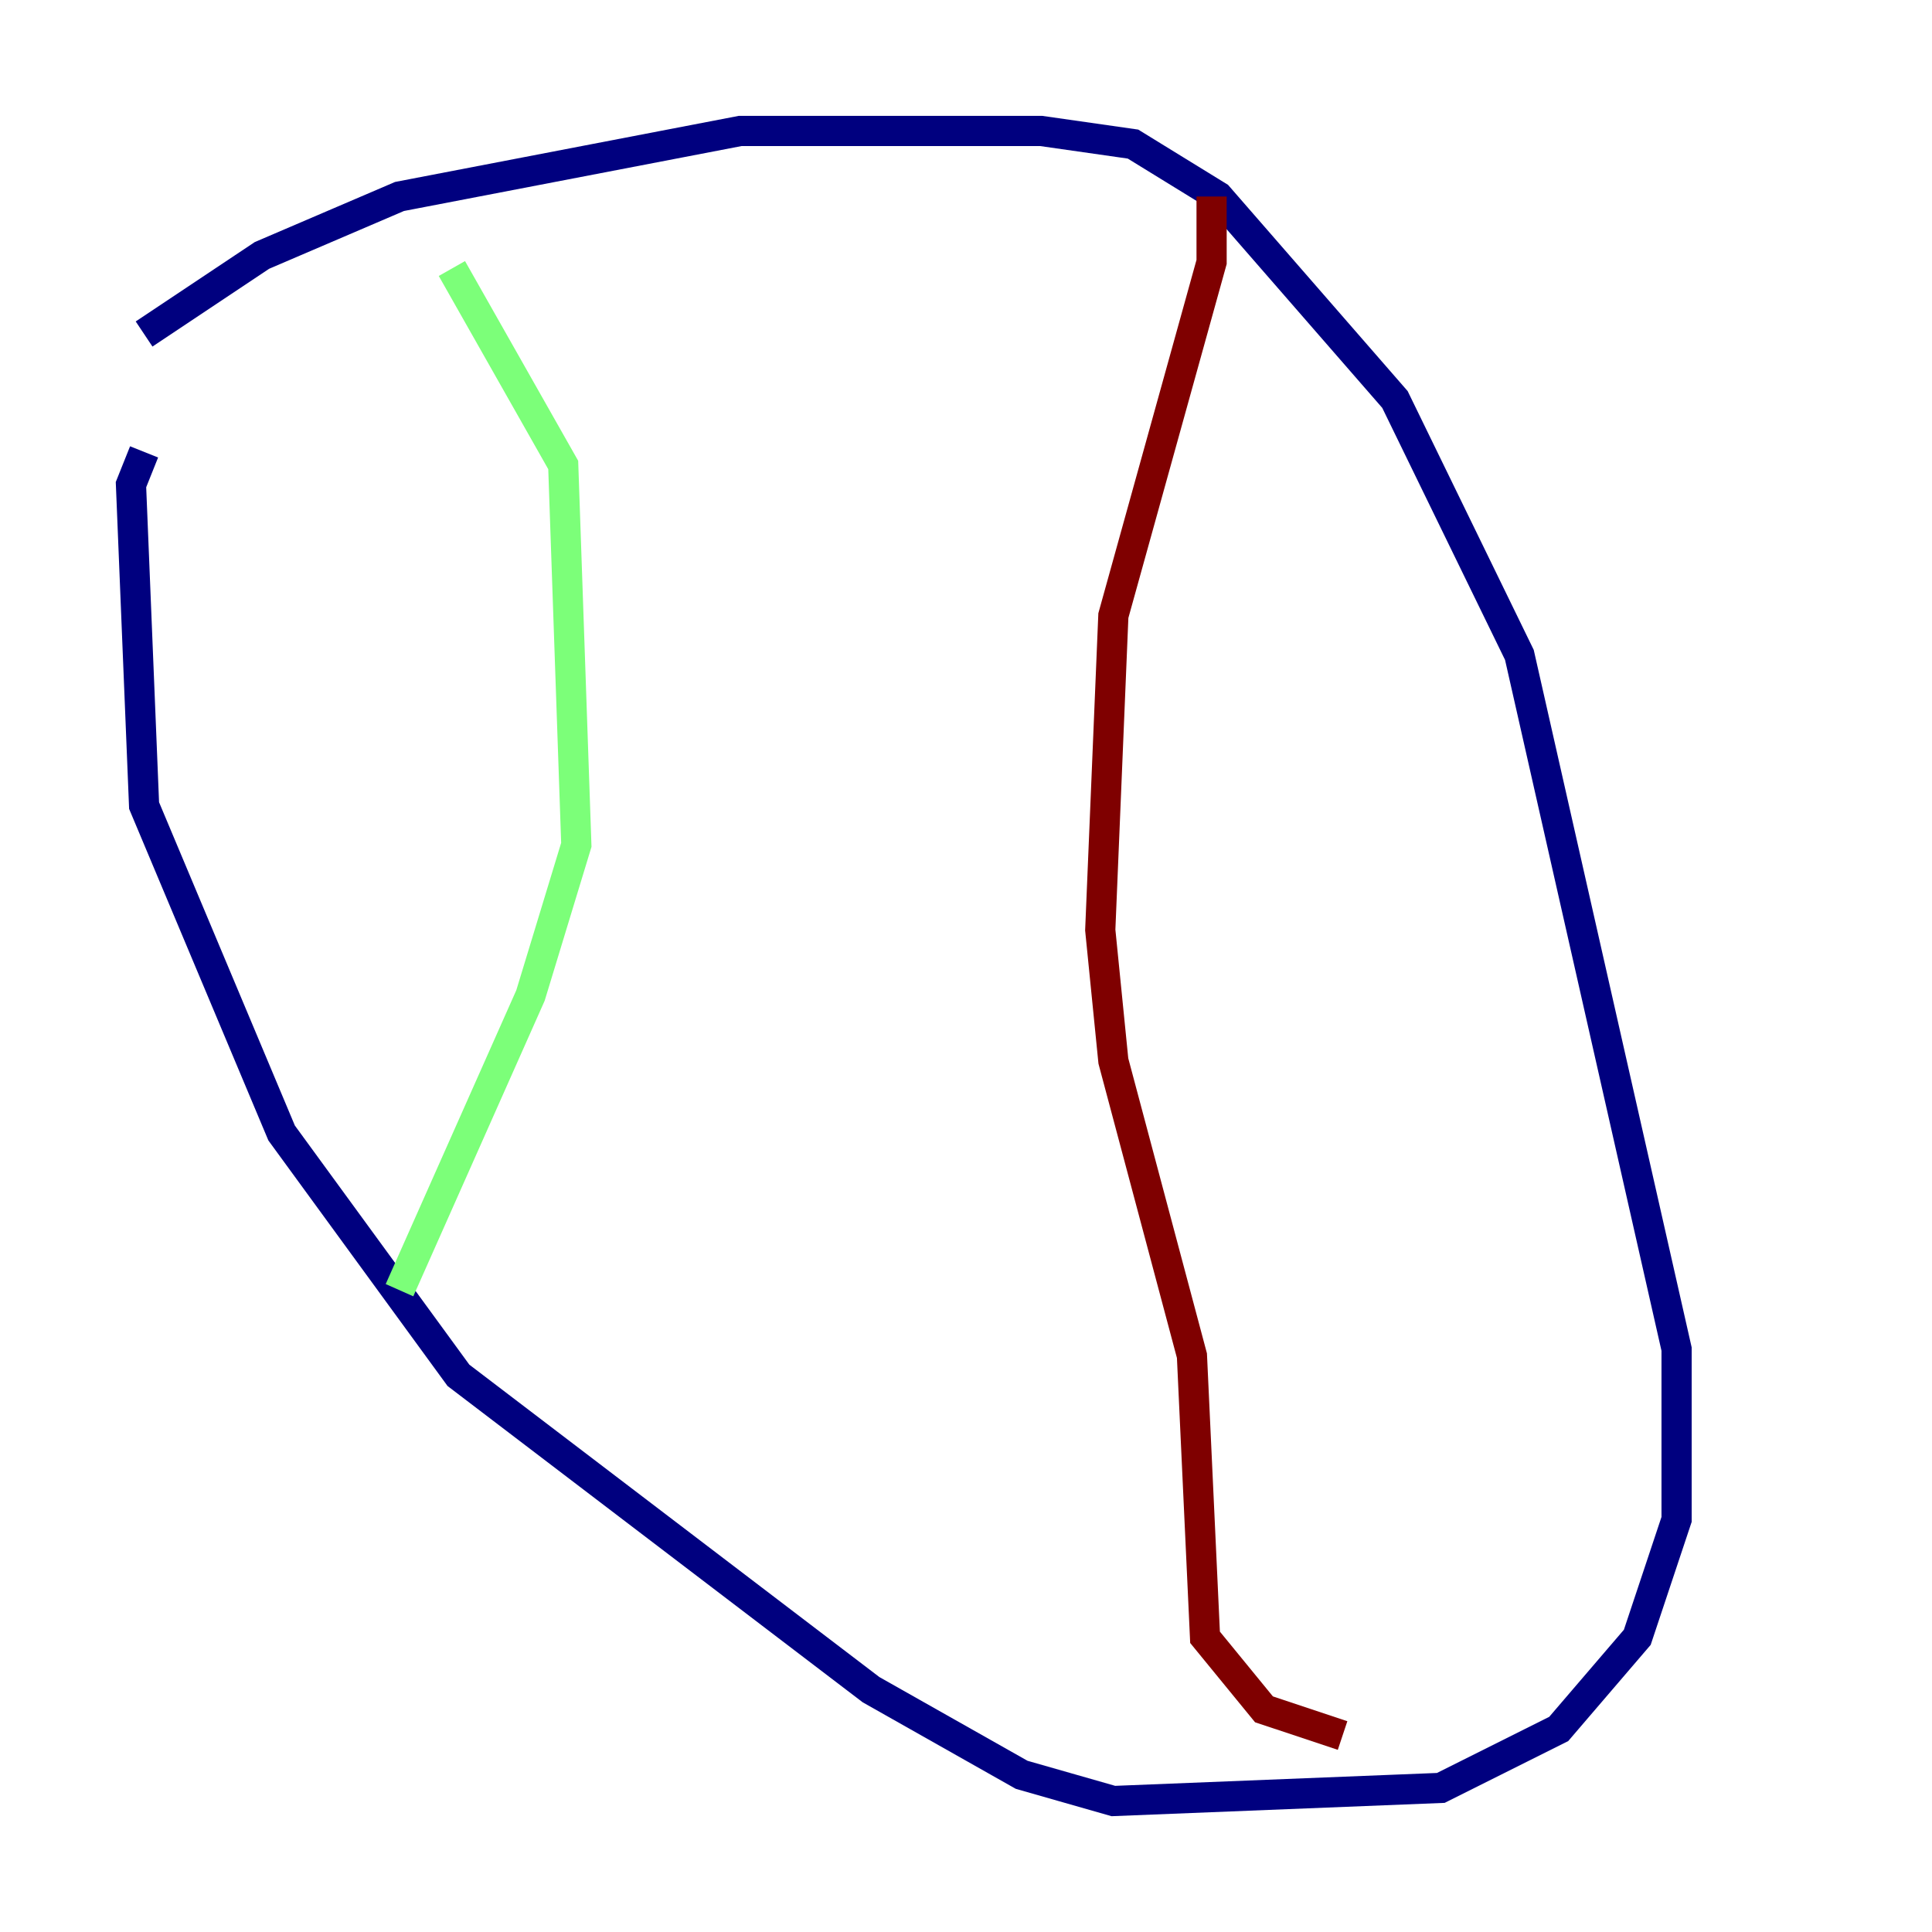 <?xml version="1.0" encoding="utf-8" ?>
<svg baseProfile="tiny" height="128" version="1.2" viewBox="0,0,128,128" width="128" xmlns="http://www.w3.org/2000/svg" xmlns:ev="http://www.w3.org/2001/xml-events" xmlns:xlink="http://www.w3.org/1999/xlink"><defs /><polyline fill="none" points="9.546,22.129 17.356,16.922 26.468,13.017 49.031,8.678 68.99,8.678 75.064,9.546 80.705,13.017 92.42,26.468 100.664,43.39 111.078,89.383 111.078,100.664 108.475,108.475 103.268,114.549 95.458,118.454 73.763,119.322 67.688,117.586 57.709,111.946 30.373,91.119 18.658,75.064 9.546,53.37 8.678,32.108 9.546,29.939" stroke="#00007f" stroke-width="2" /><polyline fill="none" points="29.939,17.79 37.315,30.807 38.183,55.973 35.146,65.953 26.468,85.478" stroke="#7cff79" stroke-width="2" /><polyline fill="none" points="80.271,13.017 80.271,17.356 73.763,40.786 72.895,61.614 73.763,70.291 78.969,89.817 79.837,108.475 83.742,113.248 88.949,114.983" stroke="#7f0000" stroke-width="2" /></svg>